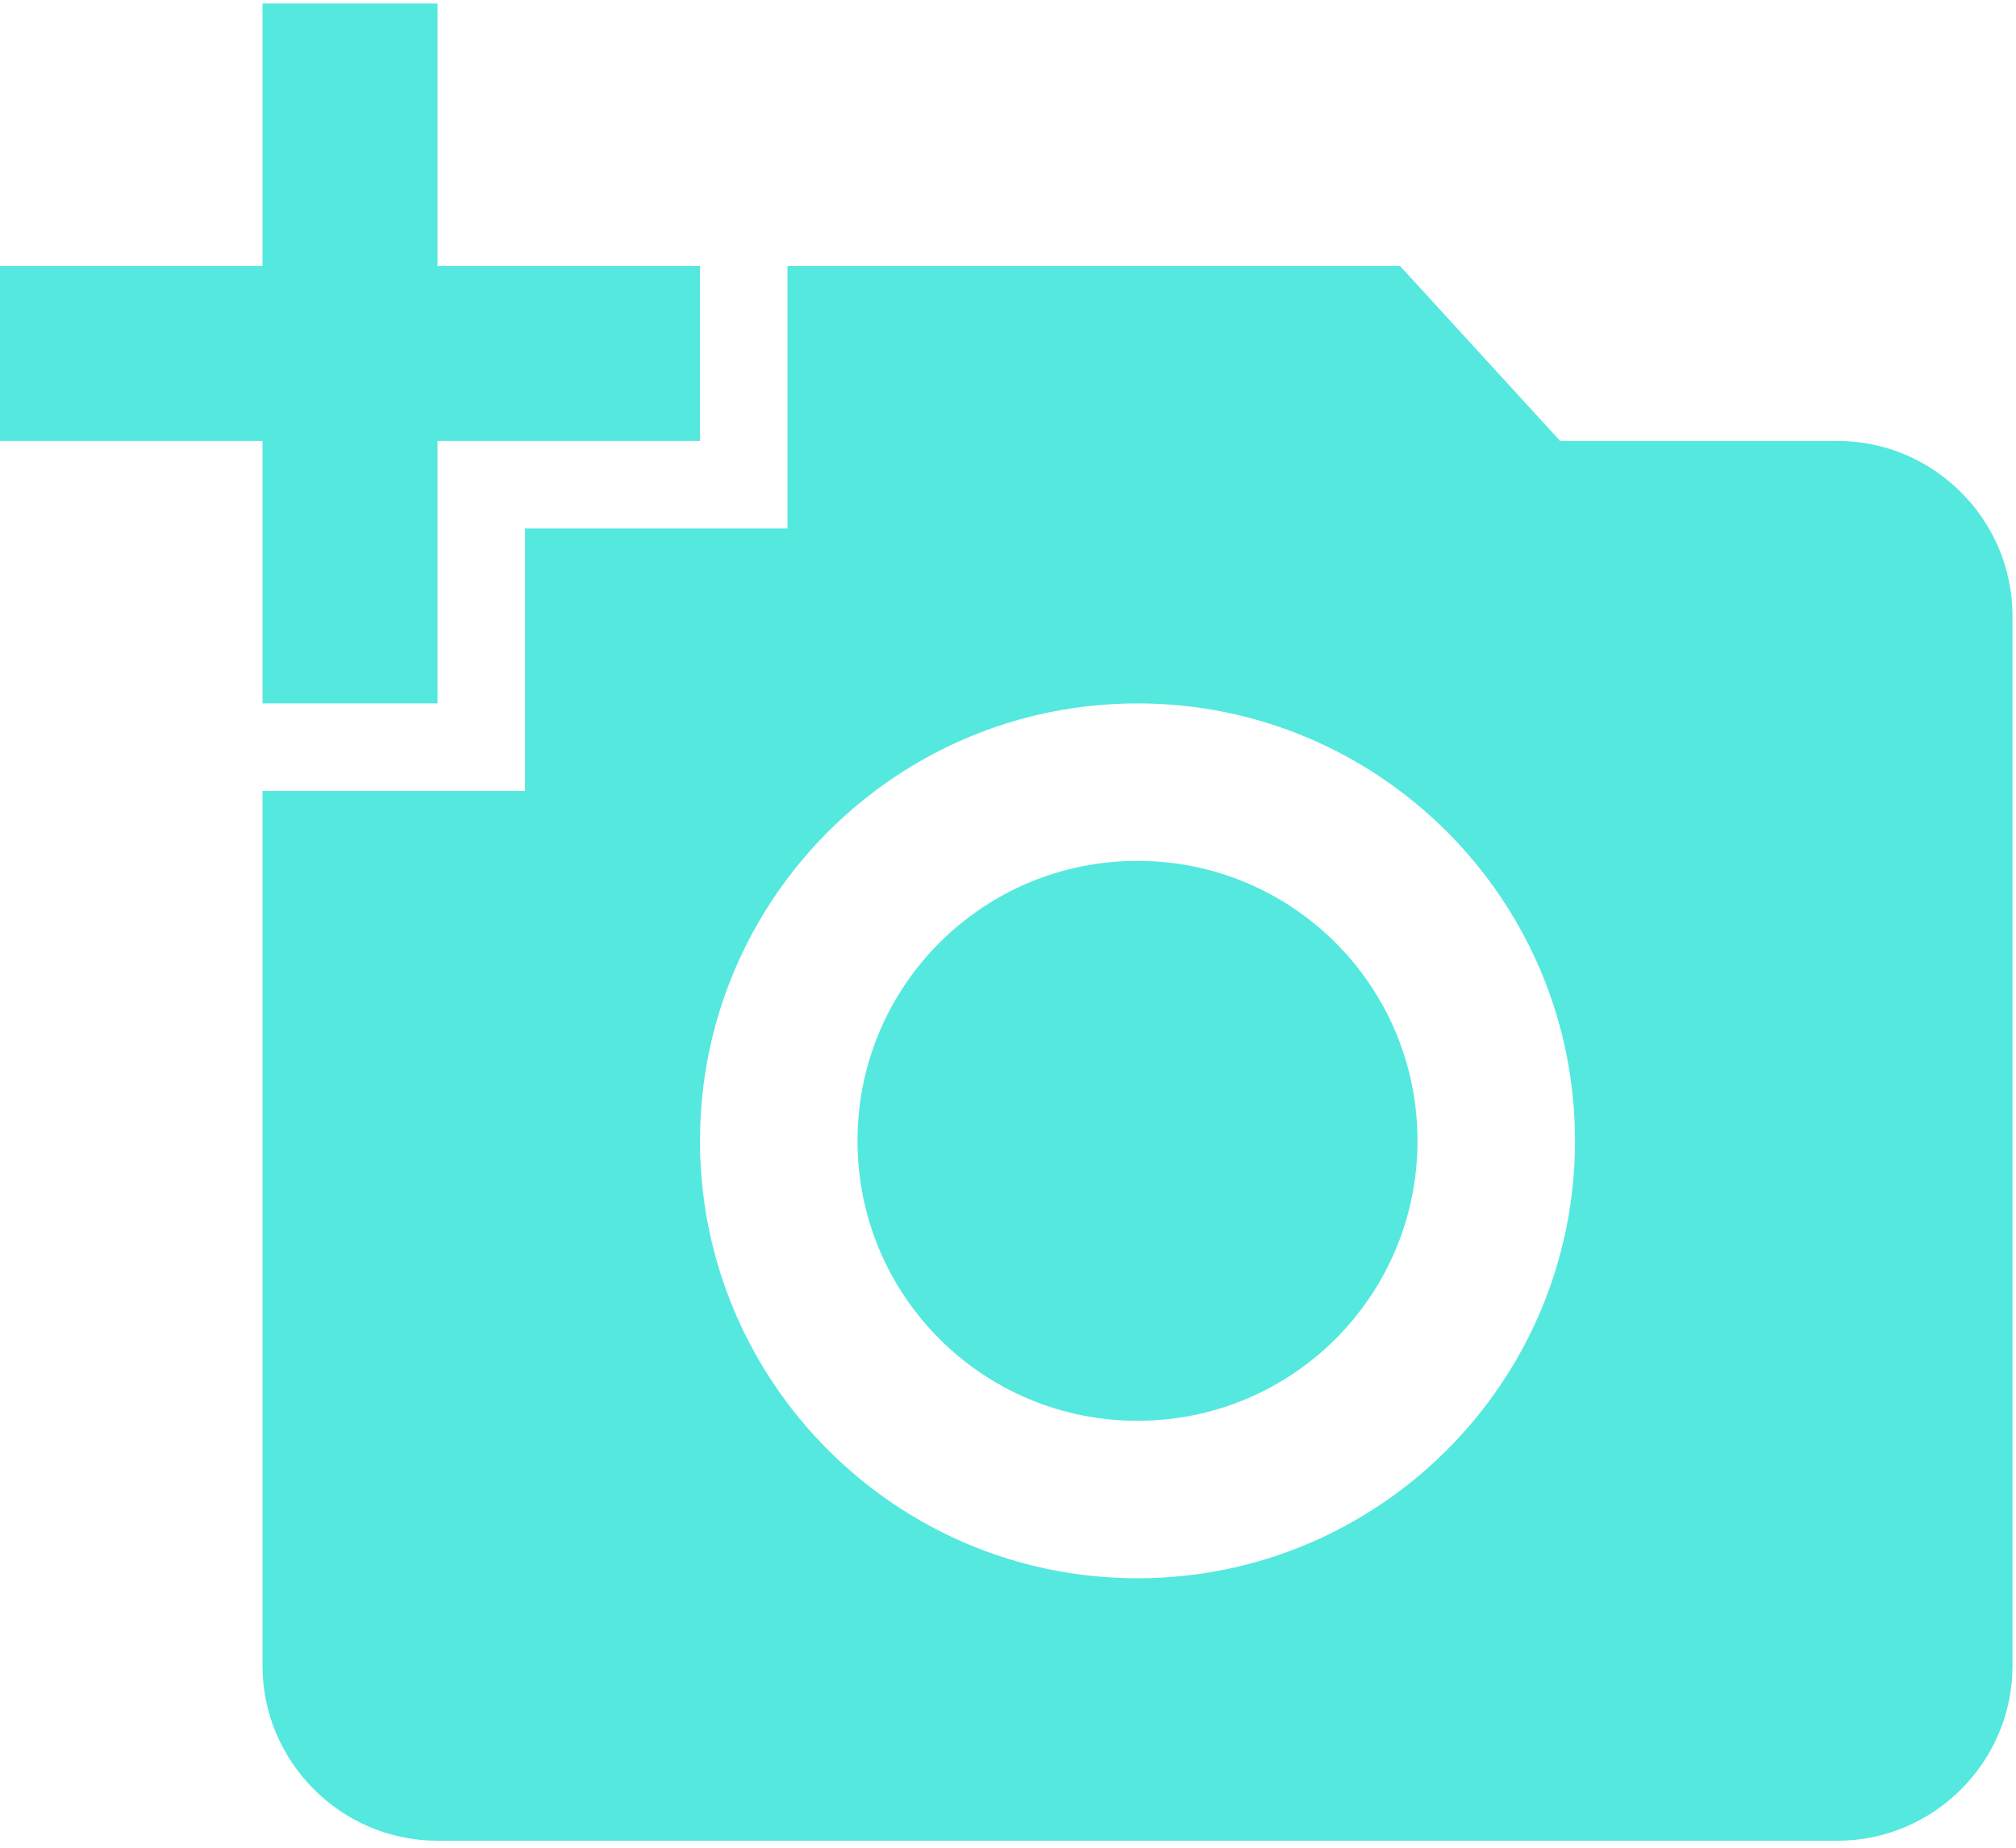 <svg width="144" height="132" viewBox="0 0 144 132" fill="none" xmlns="http://www.w3.org/2000/svg">
<path d="M18.75 19V0.25H31.25V19H50V31.5H31.25V50.25H18.75V31.5H0V19H18.75ZM37.5 56.5V37.75H56.25V19H100L111.438 31.5H131.25C138.125 31.5 143.75 37.125 143.75 44V119C143.75 125.875 138.125 131.5 131.25 131.5H31.25C24.375 131.5 18.75 125.875 18.75 119V56.5H37.5ZM81.25 112.75C98.5 112.75 112.5 98.75 112.5 81.5C112.5 64.25 98.5 50.25 81.25 50.25C64 50.25 50 64.25 50 81.5C50 98.75 64 112.75 81.25 112.75ZM61.25 81.5C61.25 92.562 70.188 101.5 81.25 101.5C92.312 101.5 101.25 92.562 101.25 81.5C101.25 70.438 92.312 61.5 81.25 61.5C70.188 61.5 61.25 70.438 61.25 81.5Z" fill="#55E8DF"/>
</svg>
